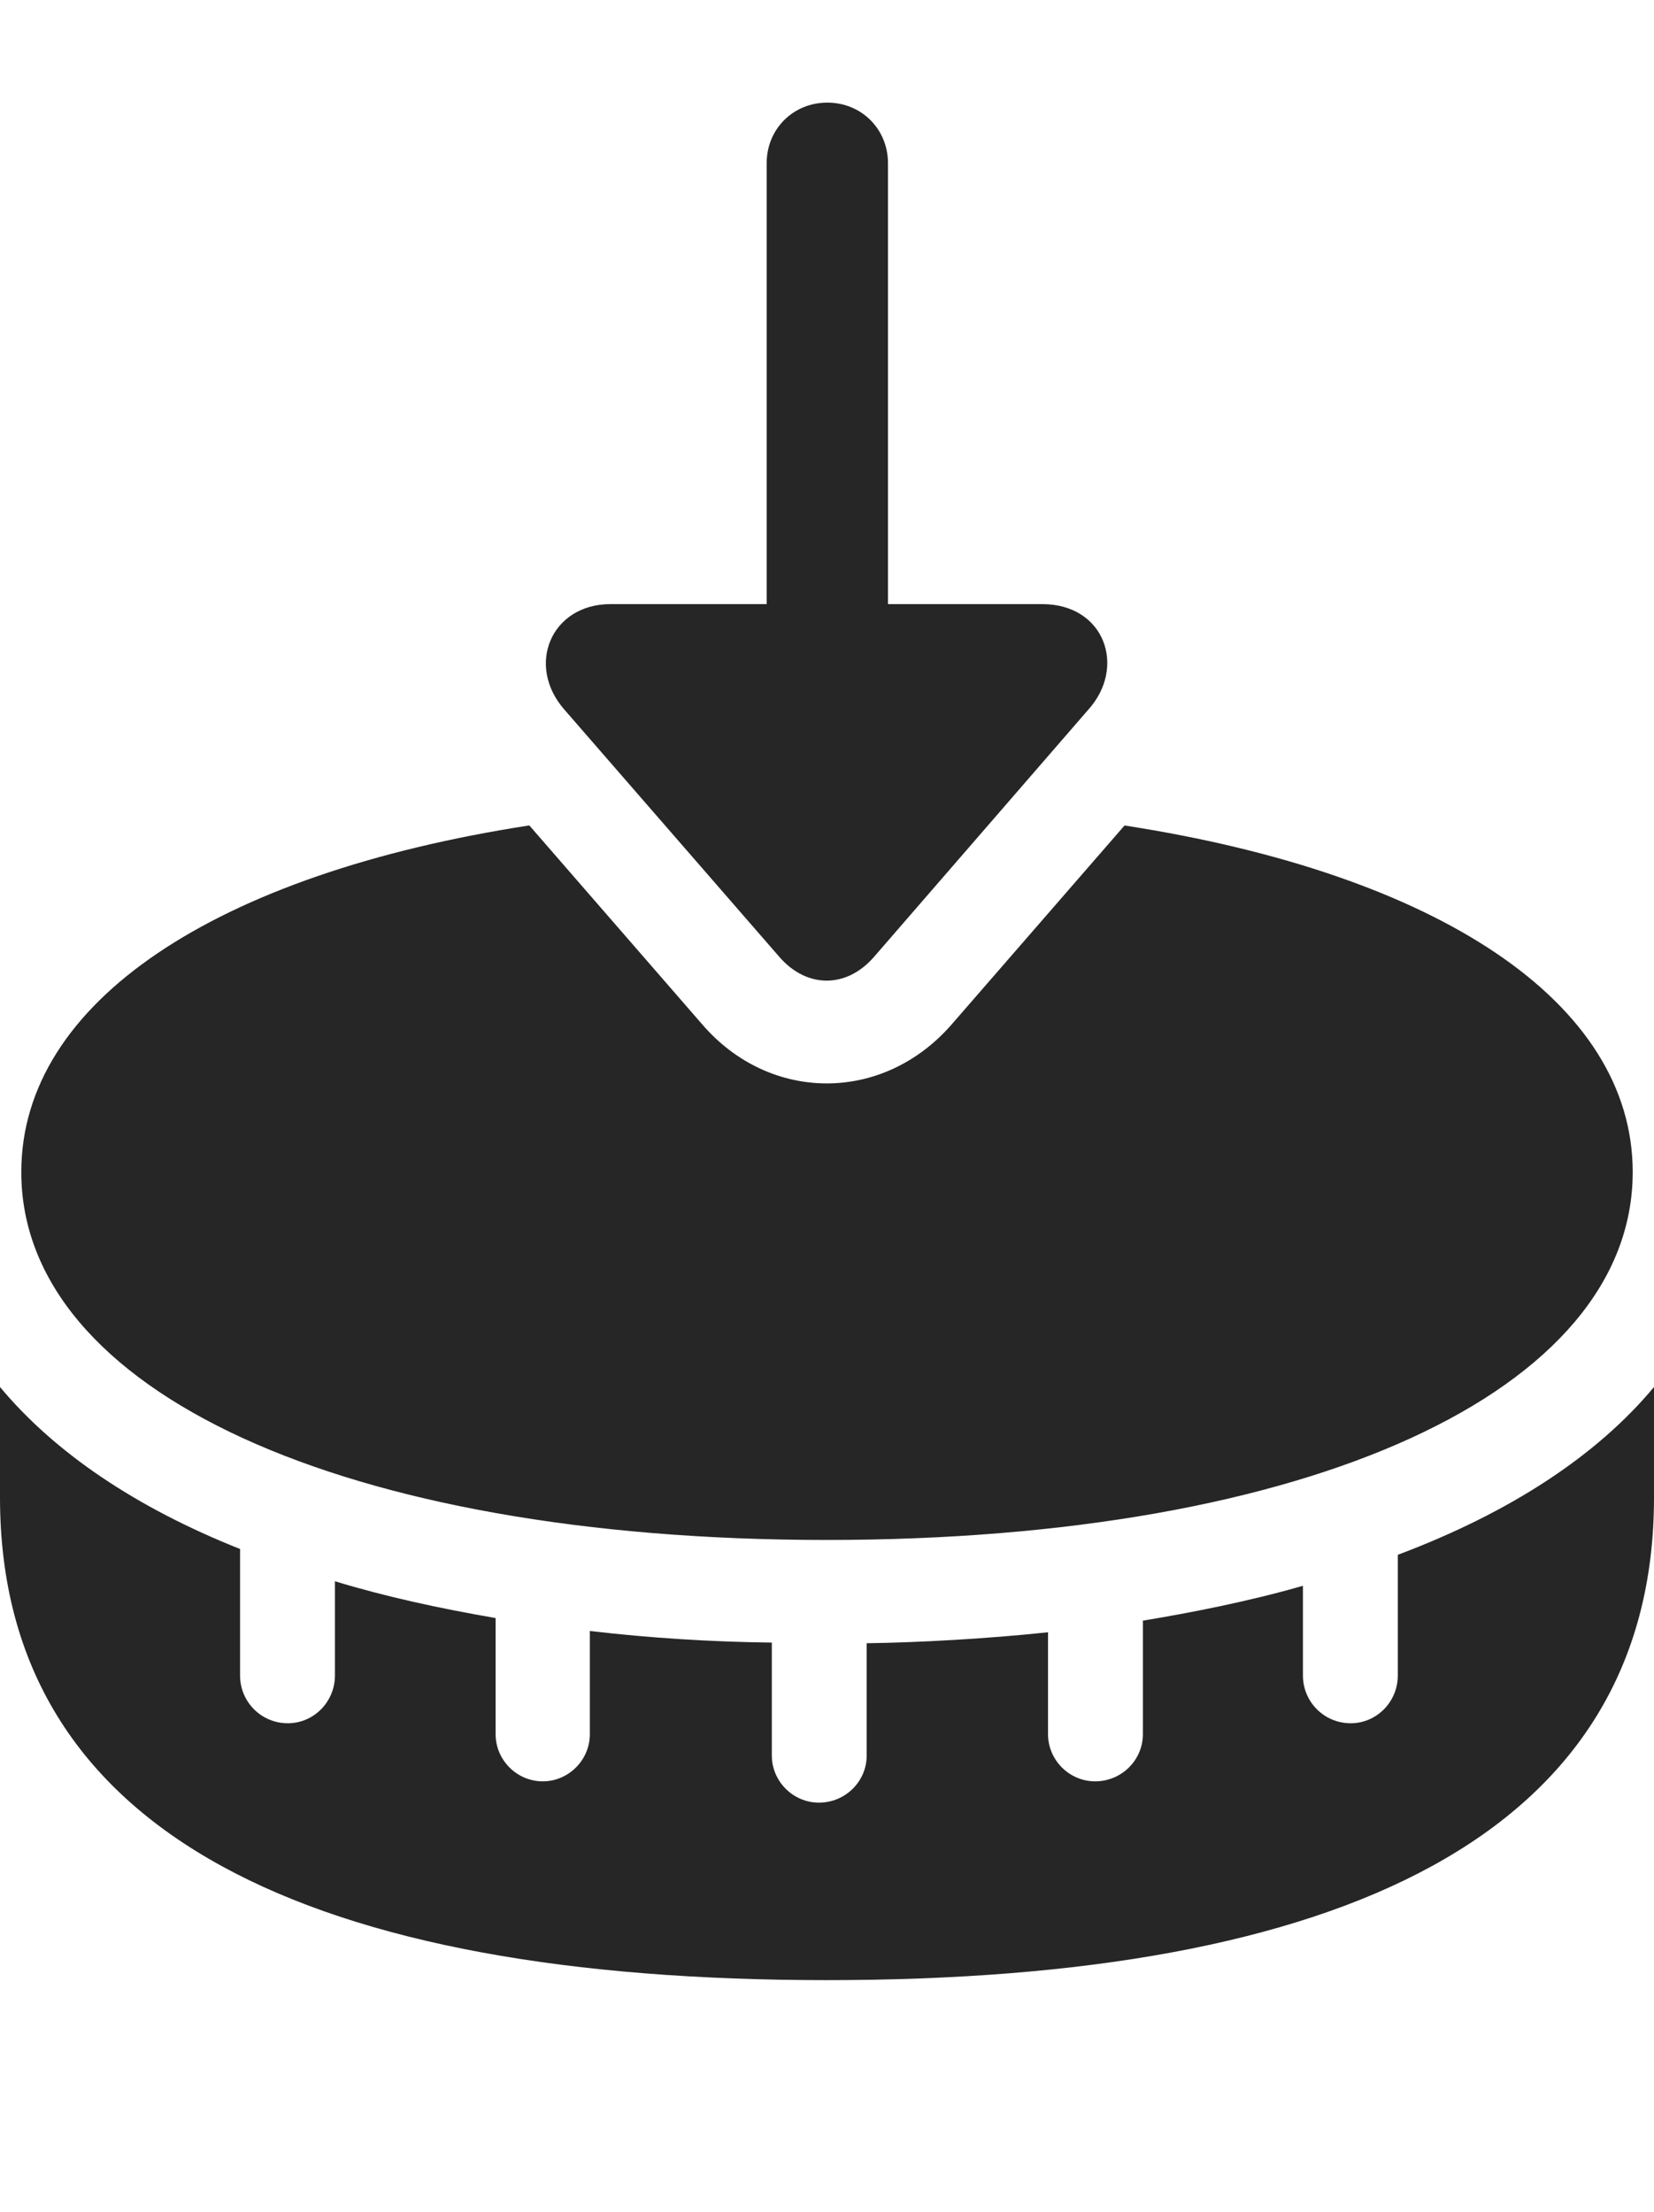 <?xml version="1.0" encoding="UTF-8"?>
<!--Generator: Apple Native CoreSVG 326-->
<!DOCTYPE svg
PUBLIC "-//W3C//DTD SVG 1.1//EN"
       "http://www.w3.org/Graphics/SVG/1.1/DTD/svg11.dtd">
<svg version="1.1" xmlns="http://www.w3.org/2000/svg" xmlns:xlink="http://www.w3.org/1999/xlink" viewBox="0 0 640.75 856.75">
 <g>
  <rect height="856.75" opacity="0" width="640.75" x="0" y="0"/>
  <path d="M640.75 580C640.75 711.5 518.25 767 320.25 767C122.25 767 0 711.5 0 580L0 537.25C21.25 562.75 52.75 584 93 600L93 649C93 659.25 101.25 667.5 111.5 667.5C121.5 667.5 129.75 659.25 129.75 649L129.75 612.5C149.5 618.5 170.25 623 192 626.75L192 671.75C192 681.75 200.25 690 210.25 690C220.25 690 228.5 681.75 228.5 671.75L228.5 631.75C251.75 634.5 276.25 636 299 636.25L299 680C299 690 307.25 698.25 317.25 698.25C327.5 698.25 335.75 690 335.75 680L335.75 636.5C355.5 636.25 382.75 634.75 406 632.25L406 671.75C406 681.75 414.25 690 424.25 690C434.5 690 442.75 681.75 442.75 671.75L442.75 627.75C461 624.75 484 620.25 504.75 614.25L504.75 649C504.75 659.25 513 667.5 523.25 667.5C533.25 667.5 541.5 659.25 541.5 649L541.5 602.25C584.75 586 618.5 564 640.75 537.25ZM272 396.75C298 427 341.75 427.5 368.5 397L435.637 319.752C557.165 338.535 632.5 388.207 632.5 454C632.5 538.75 507.5 596.5 320.25 596.5C133 596.5 8.25 538.75 8.25 454C8.25 388.177 83.501 338.49 205.058 319.727Z" fill="black" fill-opacity="0.85"/>
  <path d="M338.5 370.75L421.5 275C436.5 258.5 428 234 403.75 234L344 234L344 63.25C344 50 333.75 39.75 320.5 39.75C307.25 39.75 297 50 297 63.25L297 234L236.5 234C213.5 234 203.5 257.75 218.75 275L302 370.75C312.5 382.75 327.75 383 338.5 370.75Z" fill="black" fill-opacity="0.85"/>
 </g>
</svg>
